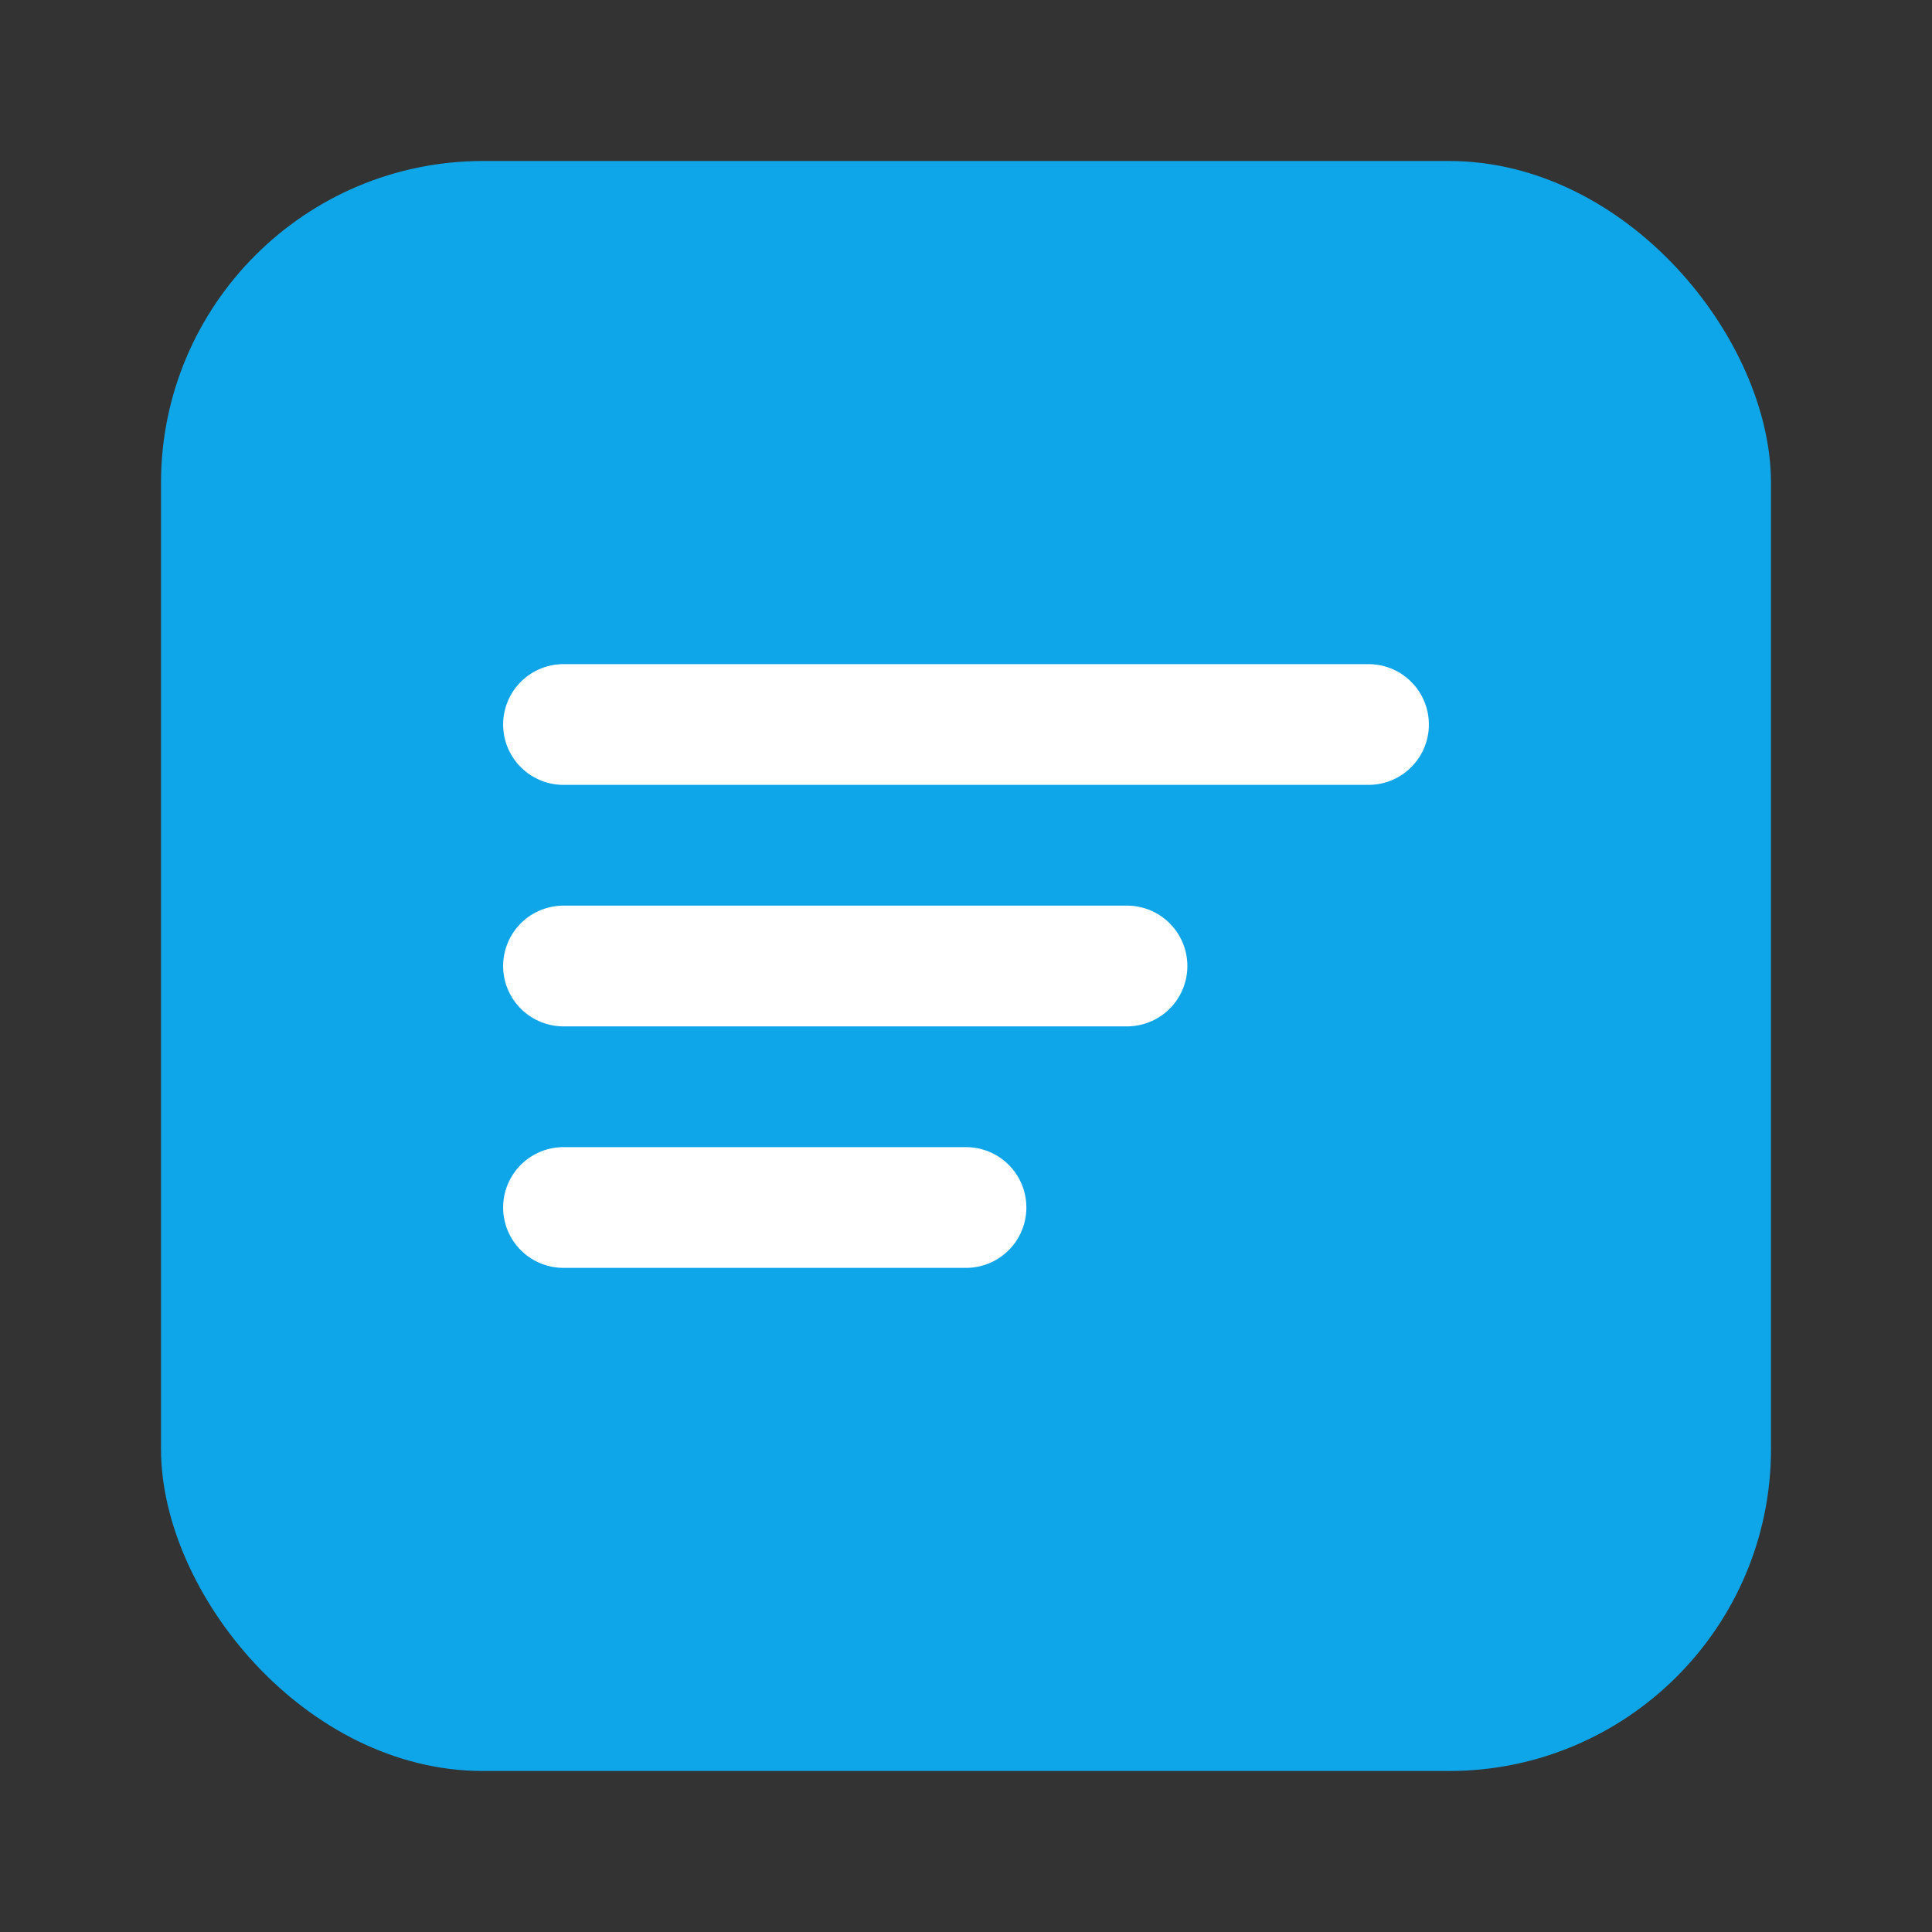 <svg xmlns='http://www.w3.org/2000/svg' width='96' height='96' viewBox='0 0 96 96'>
  <rect x="0" y="0" width="96" height="96" fill="#333333" stroke="none"/>
  <rect x='8' y='8' width='80' height='80' rx='16' ry='16' fill='#0EA5E9'/>
  <path d='M28 36h40M28 48h28M28 60h20' stroke='#fff' stroke-width='6' stroke-linecap='round'/>
</svg>
